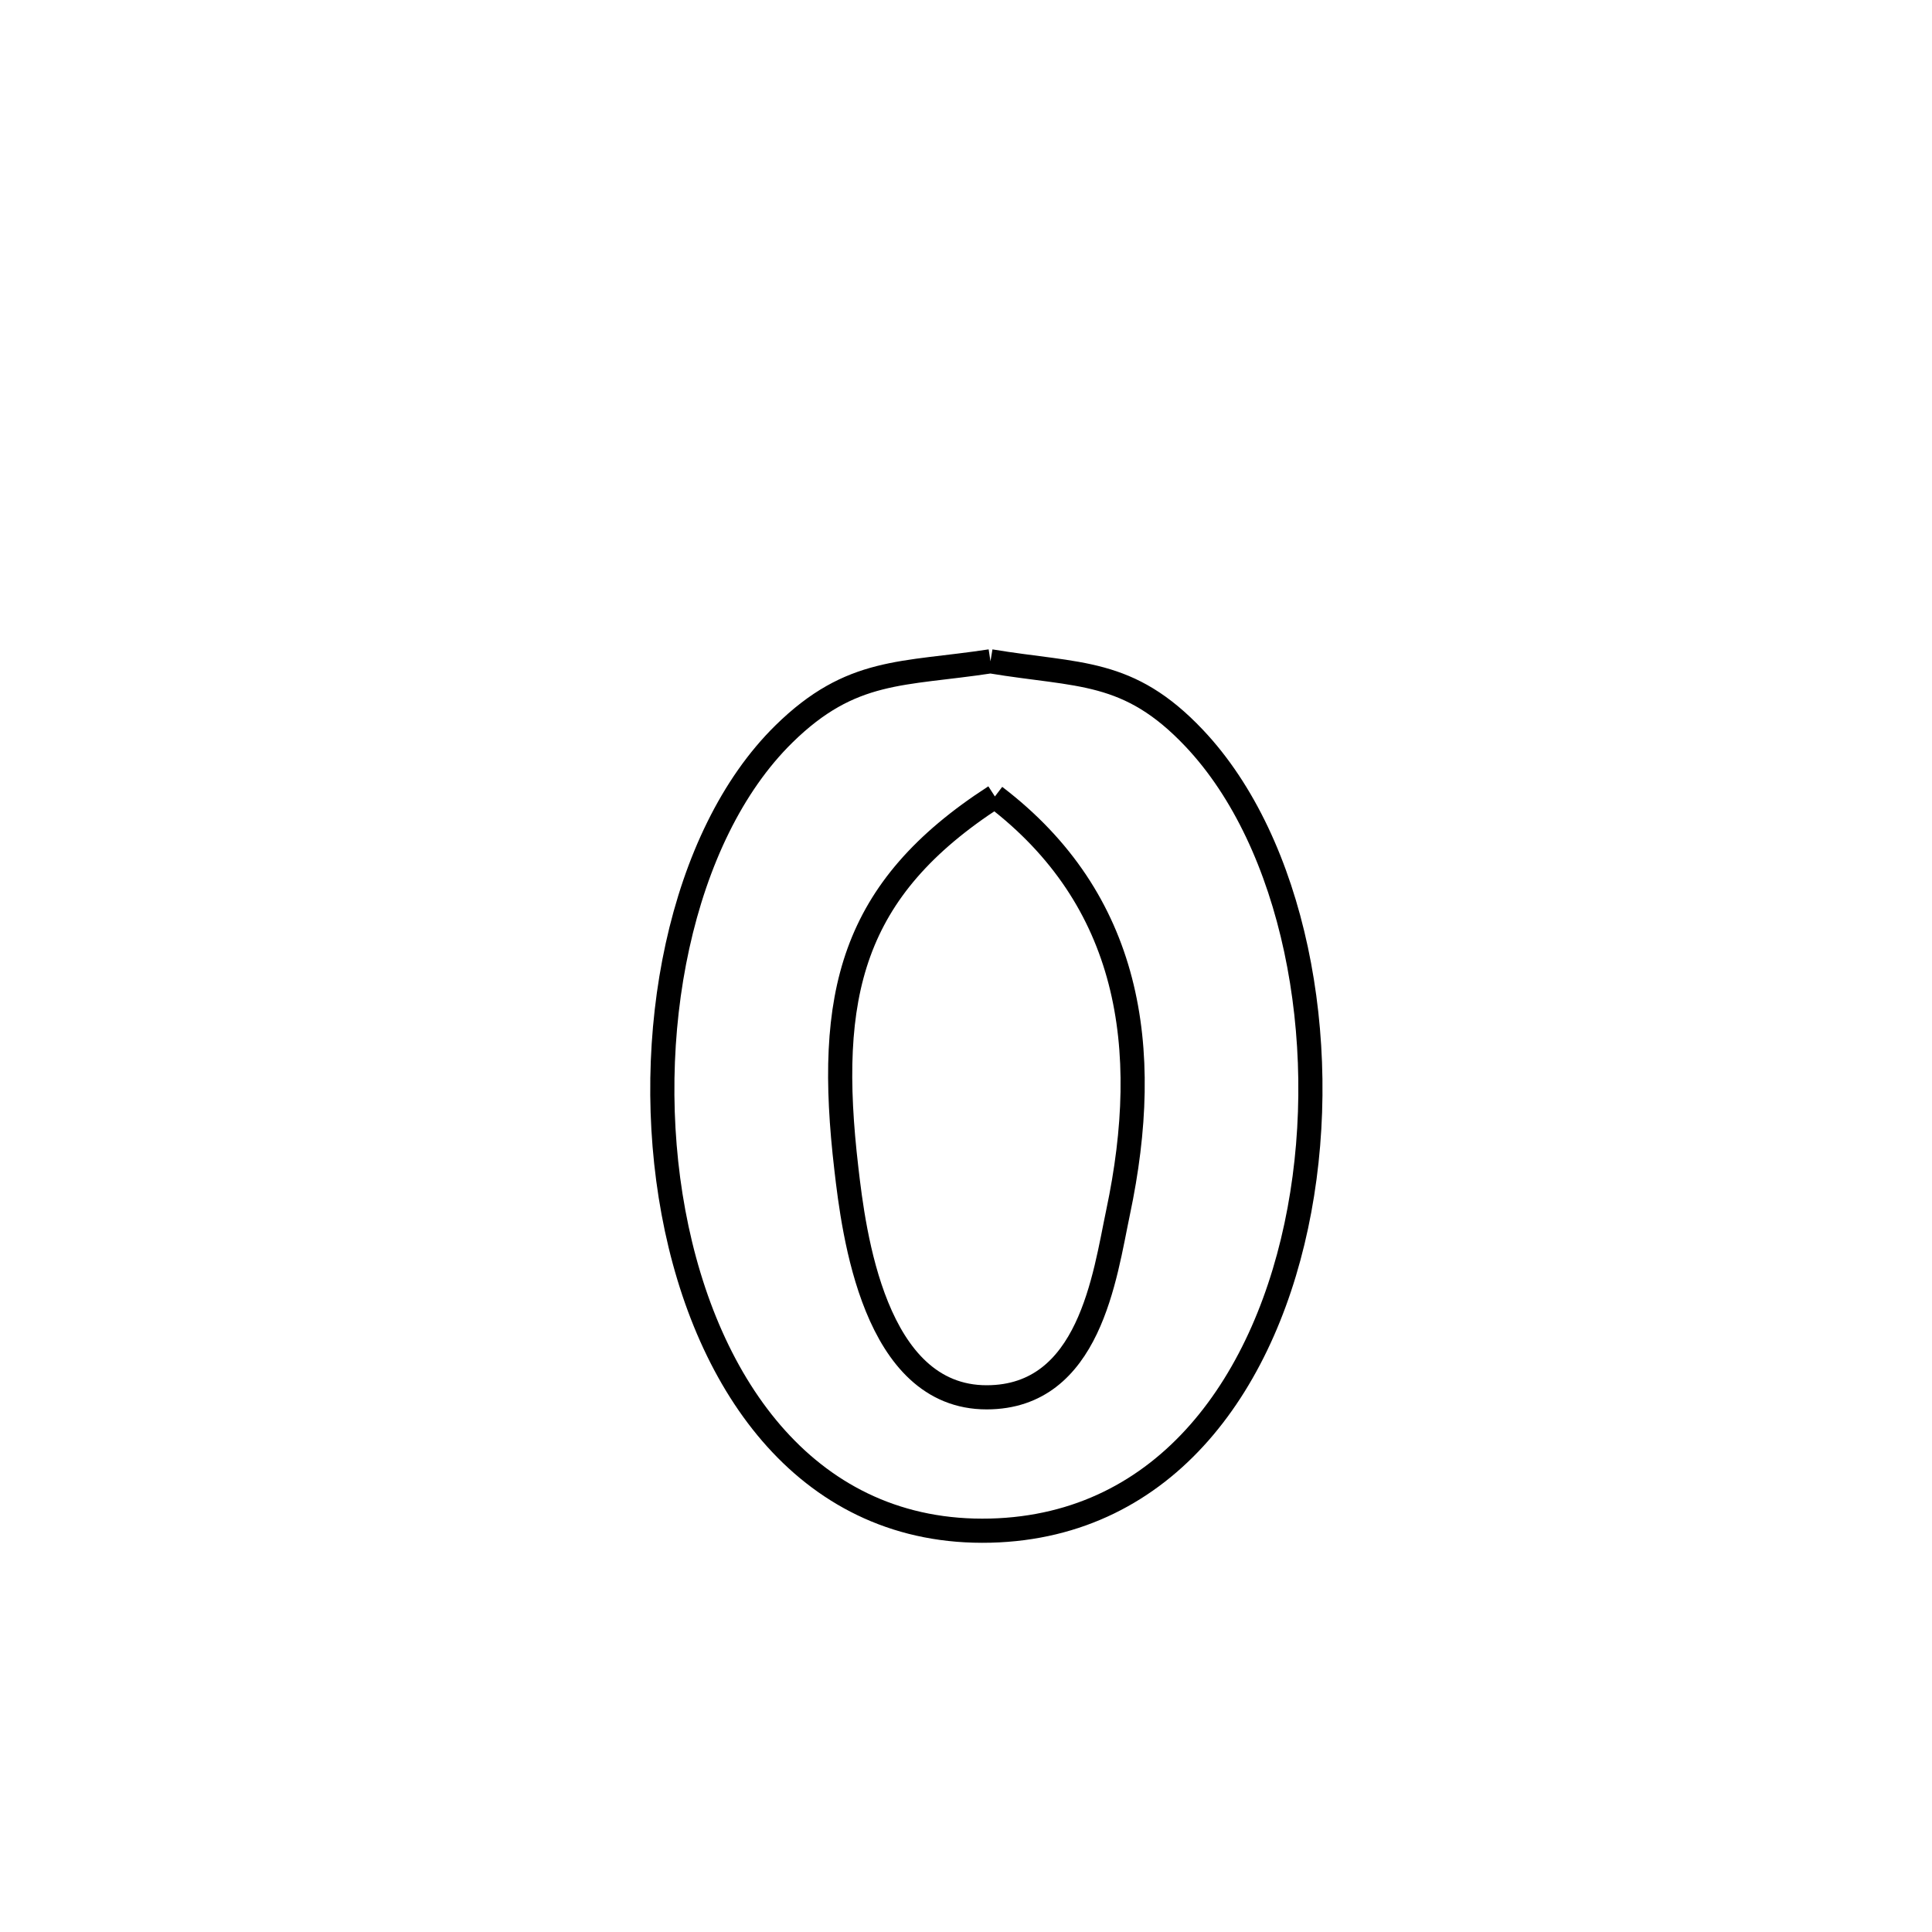 <svg xmlns="http://www.w3.org/2000/svg" viewBox="0.0 0.0 24.0 24.0" height="200px" width="200px"><path fill="none" stroke="black" stroke-width=".3" stroke-opacity="1.0"  filling="0" d="M12.304 8.215 L12.304 8.215 C13.407 8.398 14.016 8.304 14.835 9.17 C16.071 10.477 16.536 12.91 16.142 15.031 C15.749 17.151 14.498 18.959 12.304 19.014 C10.057 19.07 8.769 17.231 8.366 15.061 C7.963 12.89 8.445 10.388 9.738 9.118 C10.577 8.294 11.211 8.382 12.304 8.215 L12.304 8.215"></path>
<path fill="none" stroke="black" stroke-width=".3" stroke-opacity="1.0"  filling="0" d="M12.359 9.894 L12.359 9.894 C14.038 11.174 14.324 13.004 13.889 15.061 C13.723 15.849 13.538 17.356 12.258 17.358 C10.856 17.36 10.605 15.303 10.514 14.52 C10.261 12.356 10.57 11.049 12.359 9.894 L12.359 9.894"></path></svg>